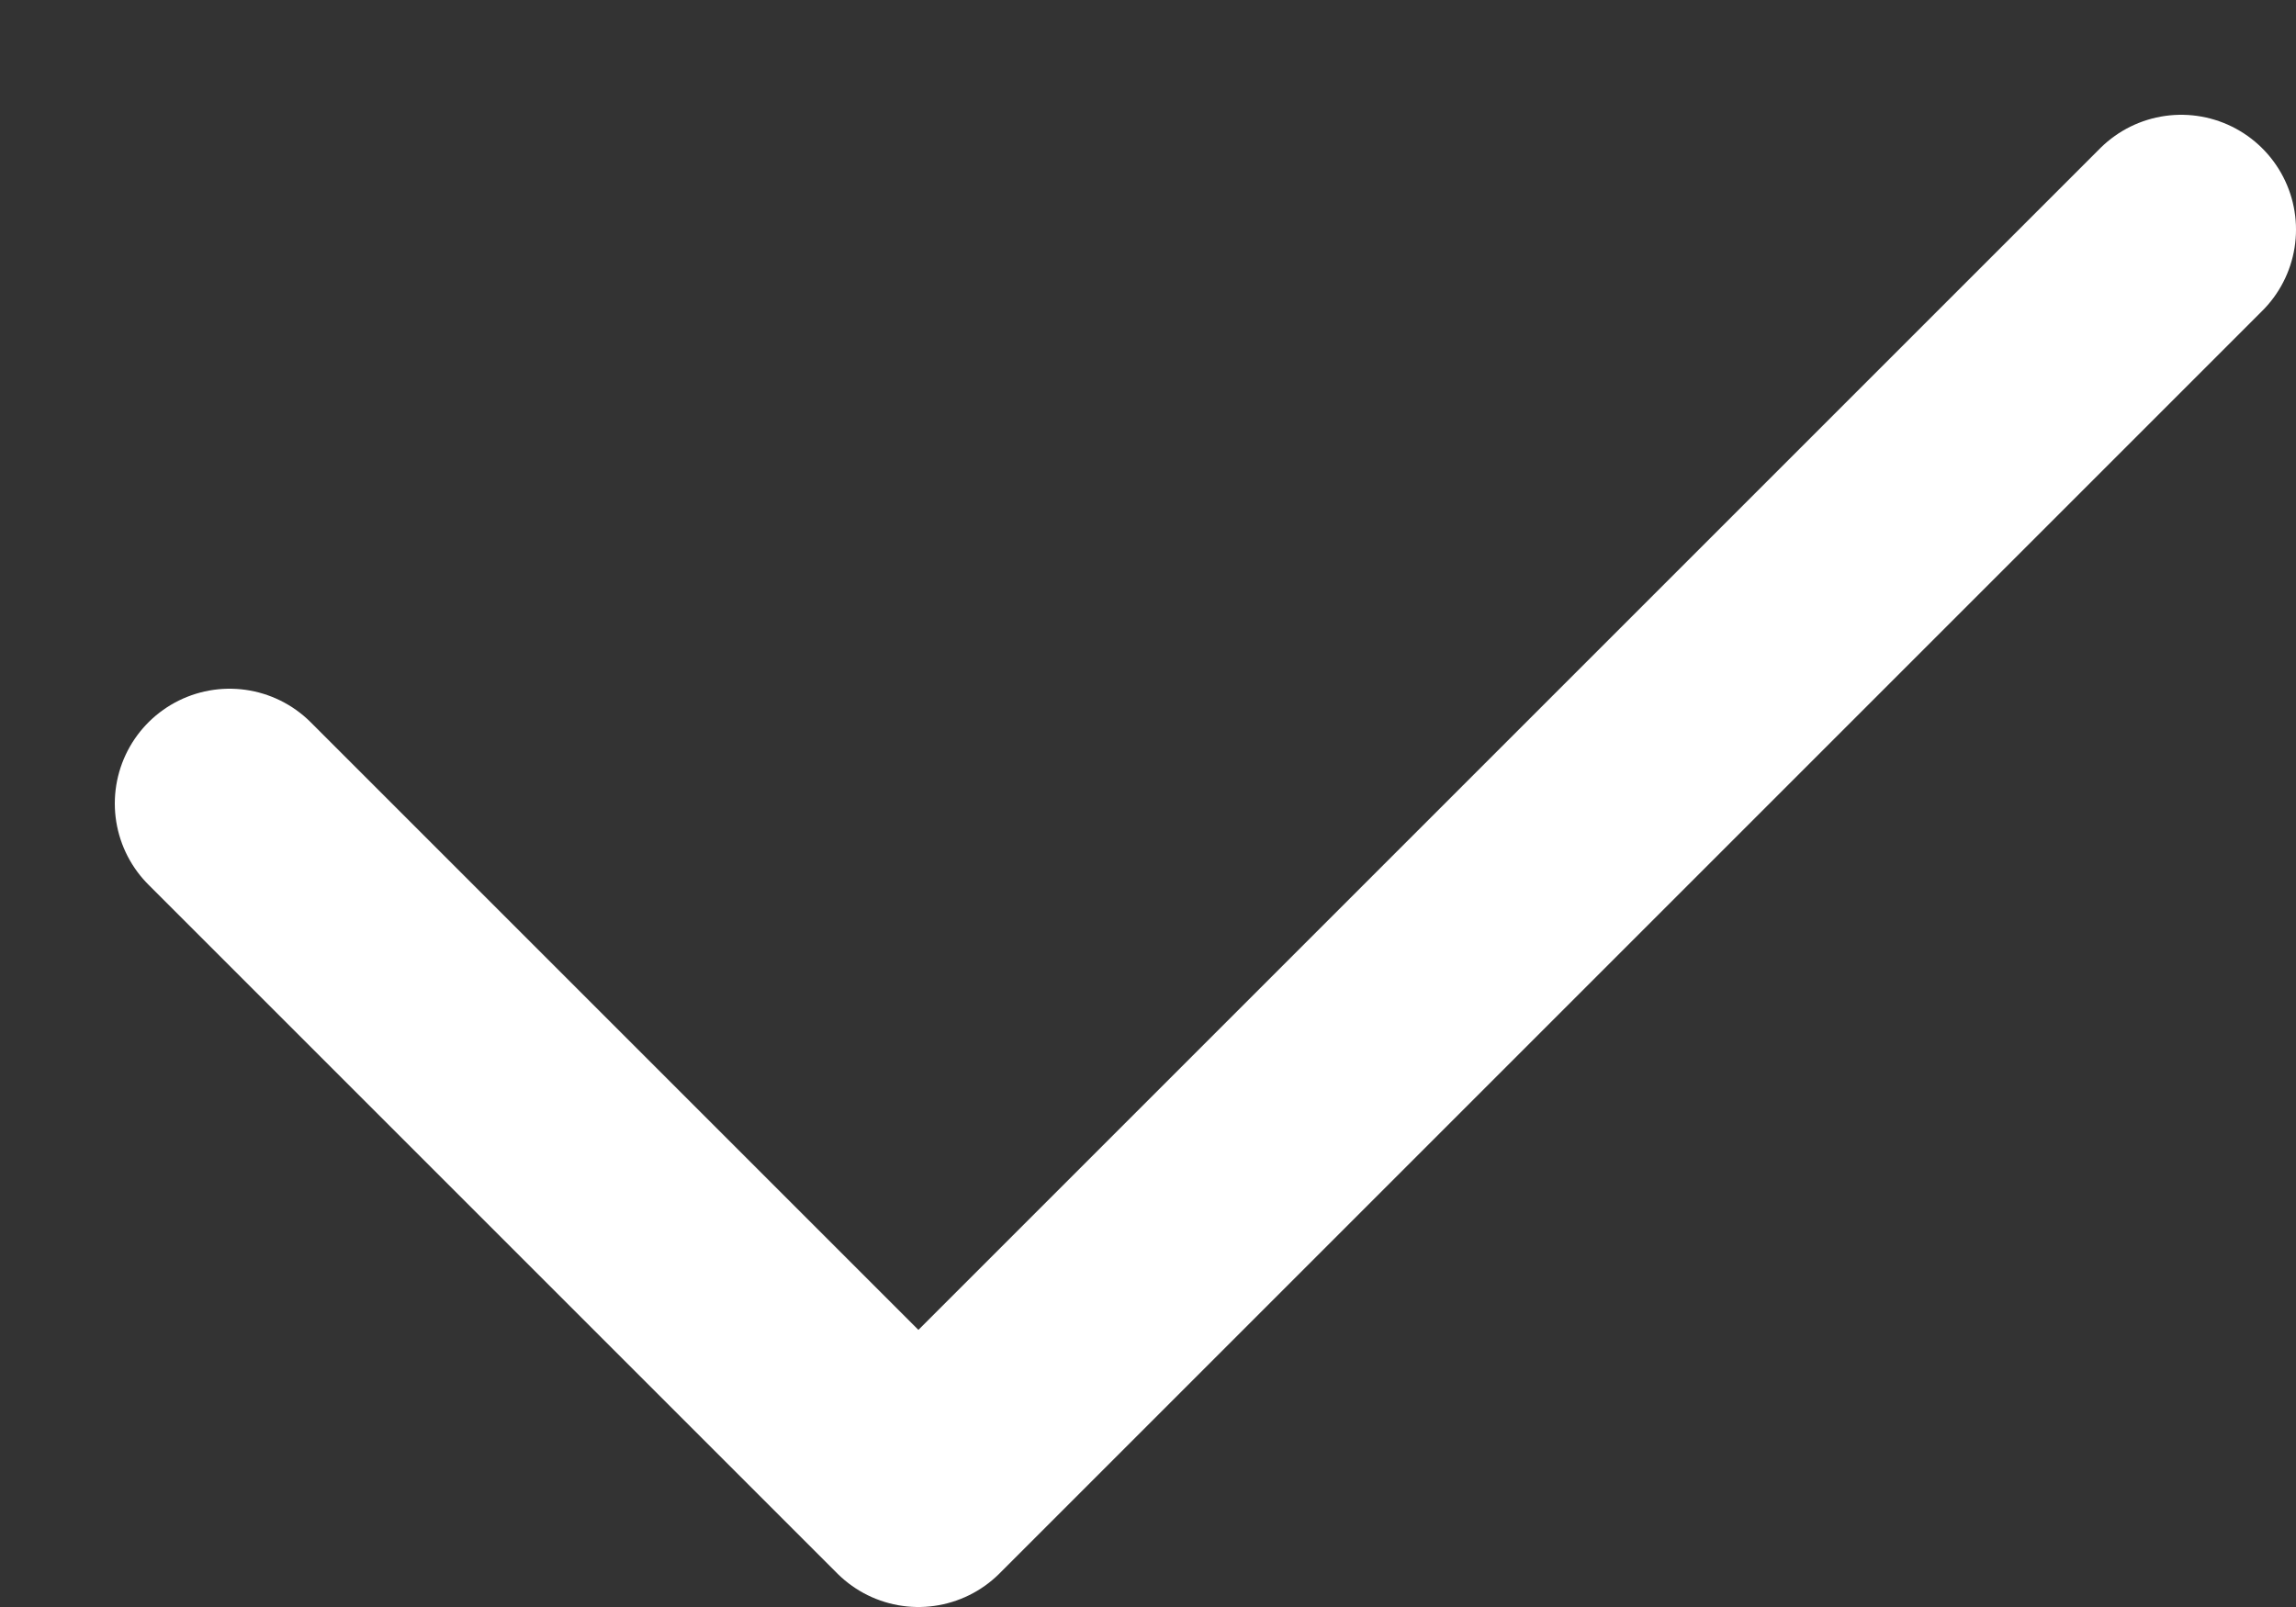 <svg width="10" height="7" viewBox="0 0 10 7" fill="none" xmlns="http://www.w3.org/2000/svg">
<rect x="0" y="0" width="10" height="7" fill="#333333" stroke="none"/>
<path d="M1 3.5L4 6.5L9.5 1" stroke="white" stroke-linecap="round" stroke-linejoin="round"/>
</svg>
